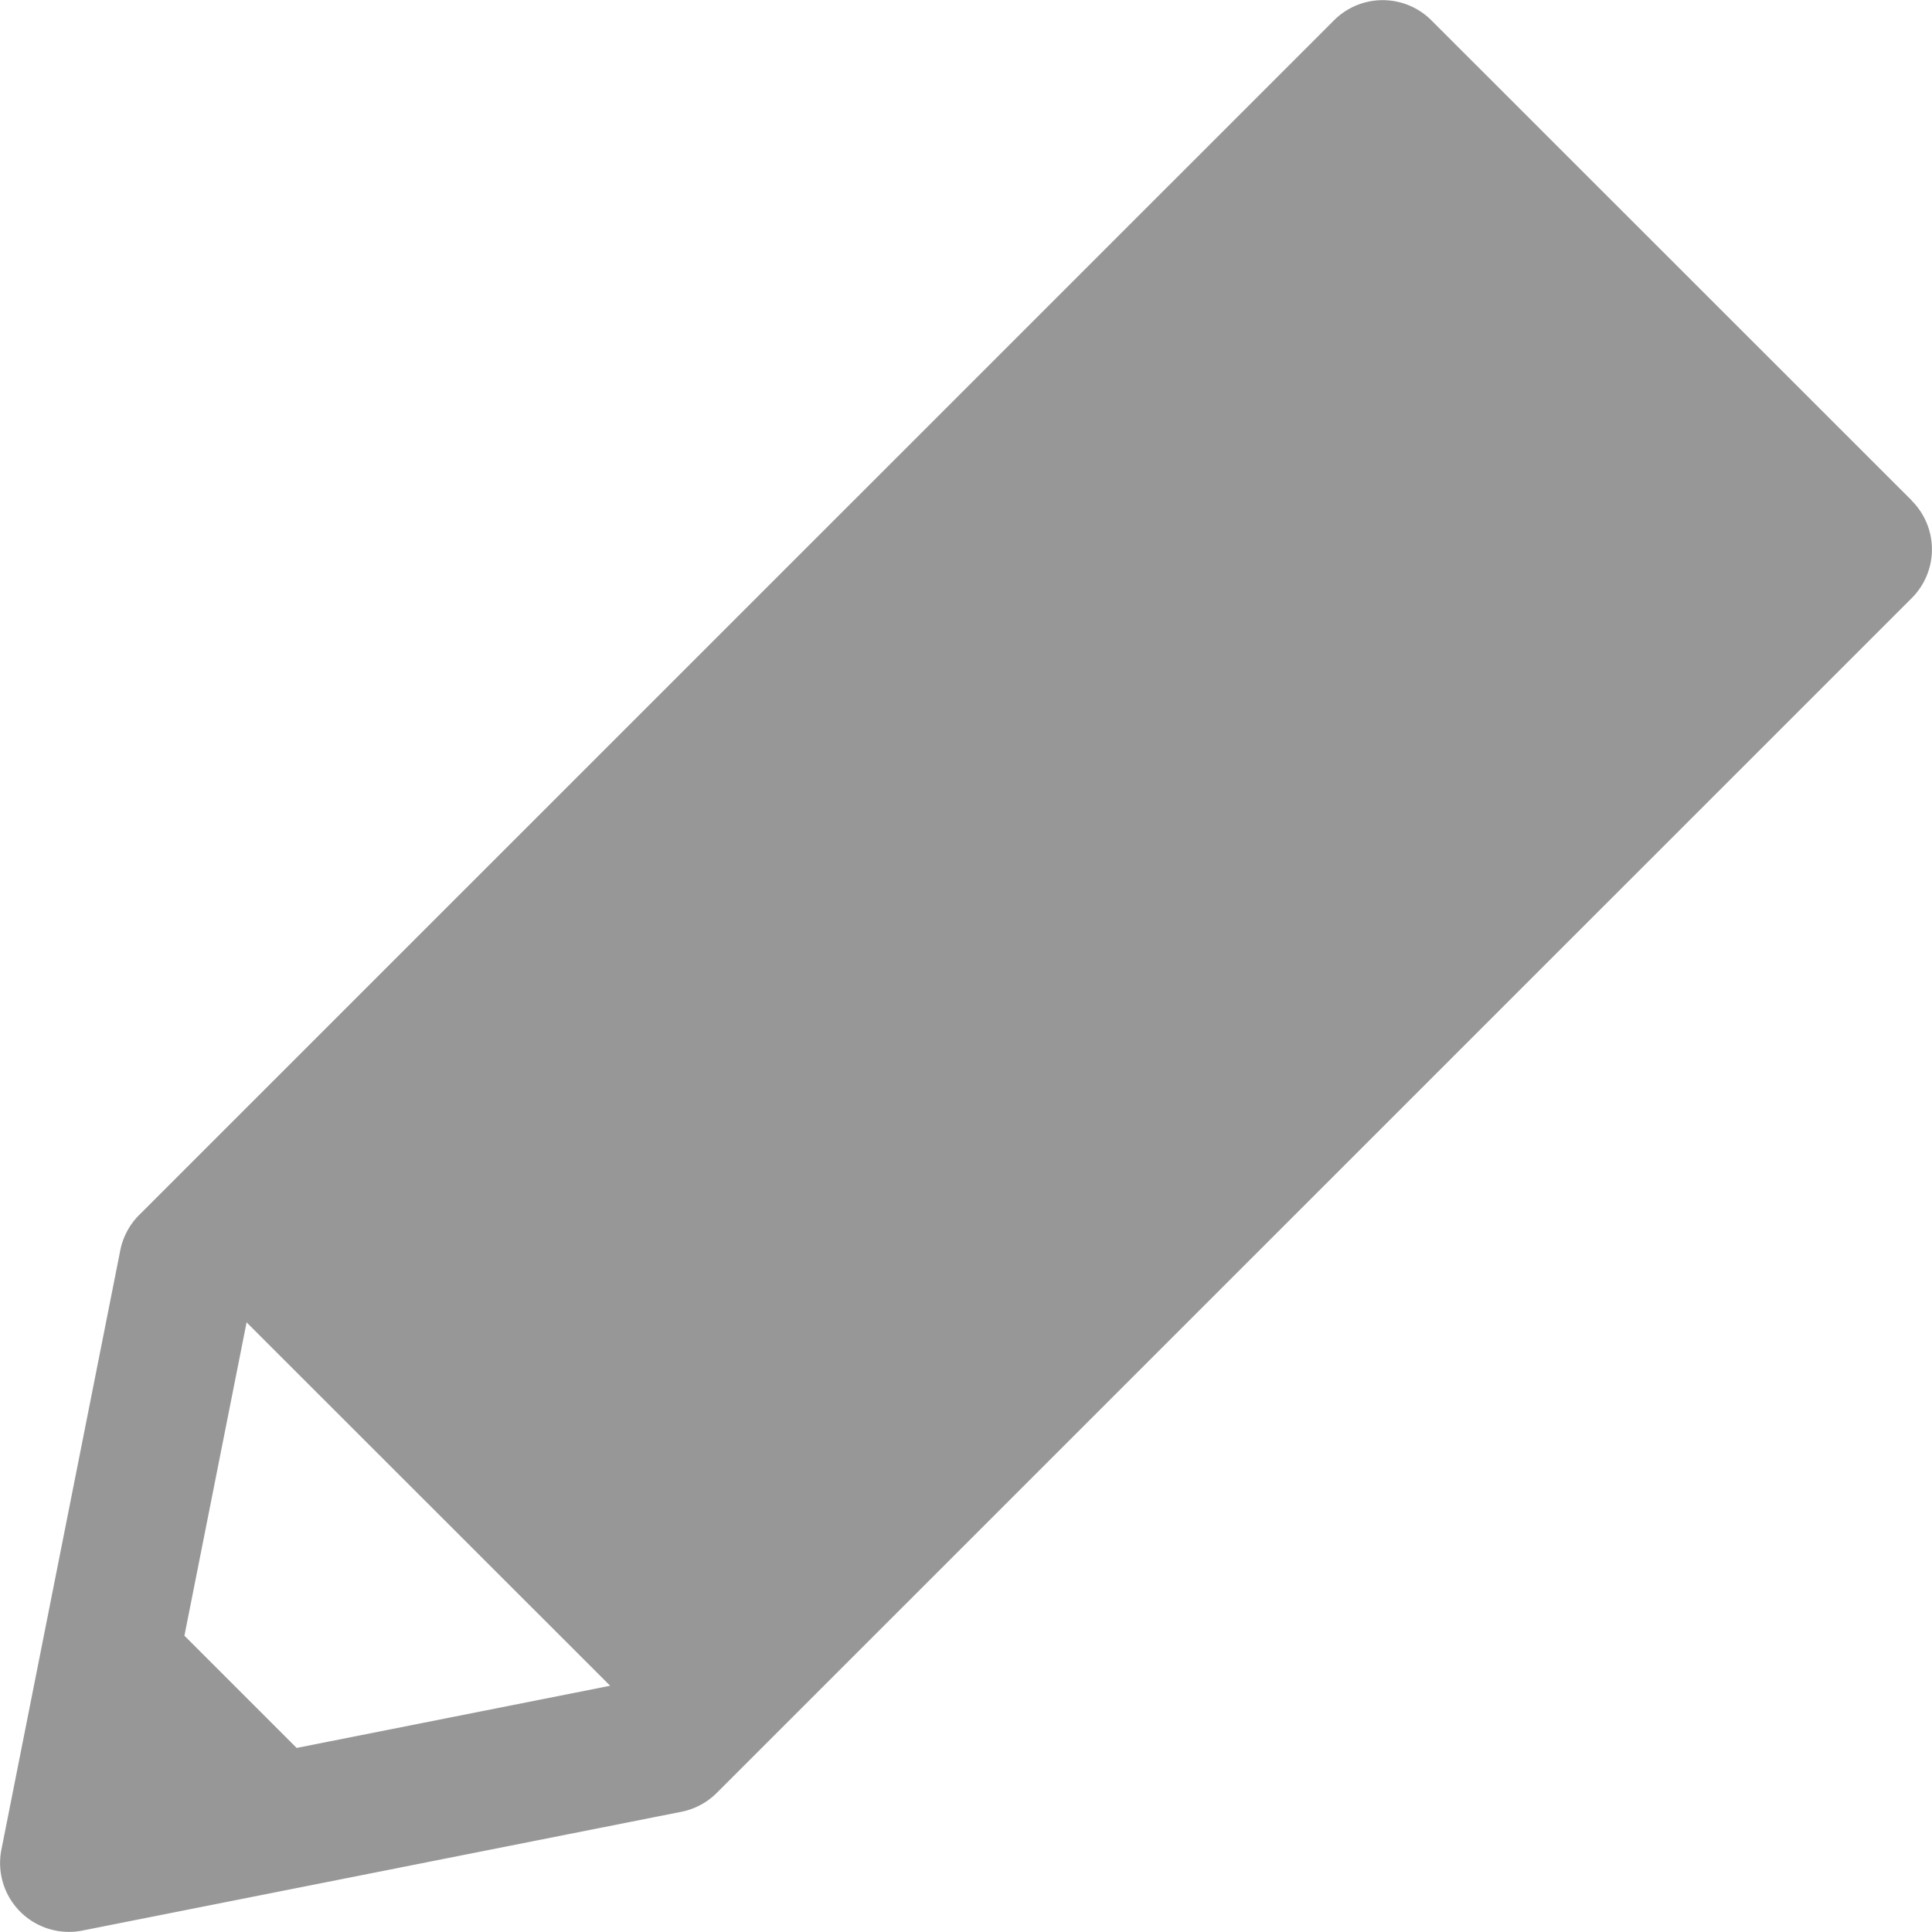 <svg width="11" height="11" viewBox="0 0 11 11" xmlns="http://www.w3.org/2000/svg">
    <path d="M10.885 2.85 8.15.116a.392.392 0 0 0-.555 0L.793 6.917a.393.393 0 0 0-.108.201l-.677 3.413a.392.392 0 0 0 .46.461l3.414-.677a.392.392 0 0 0 .2-.108l6.803-6.802a.392.392 0 0 0 0-.554zM1.05 9.313l.354-1.784 2.07 2.069-1.785.354-.639-.639z" fill="#313131" fill-rule="nonzero" opacity=".5"/>
</svg>
